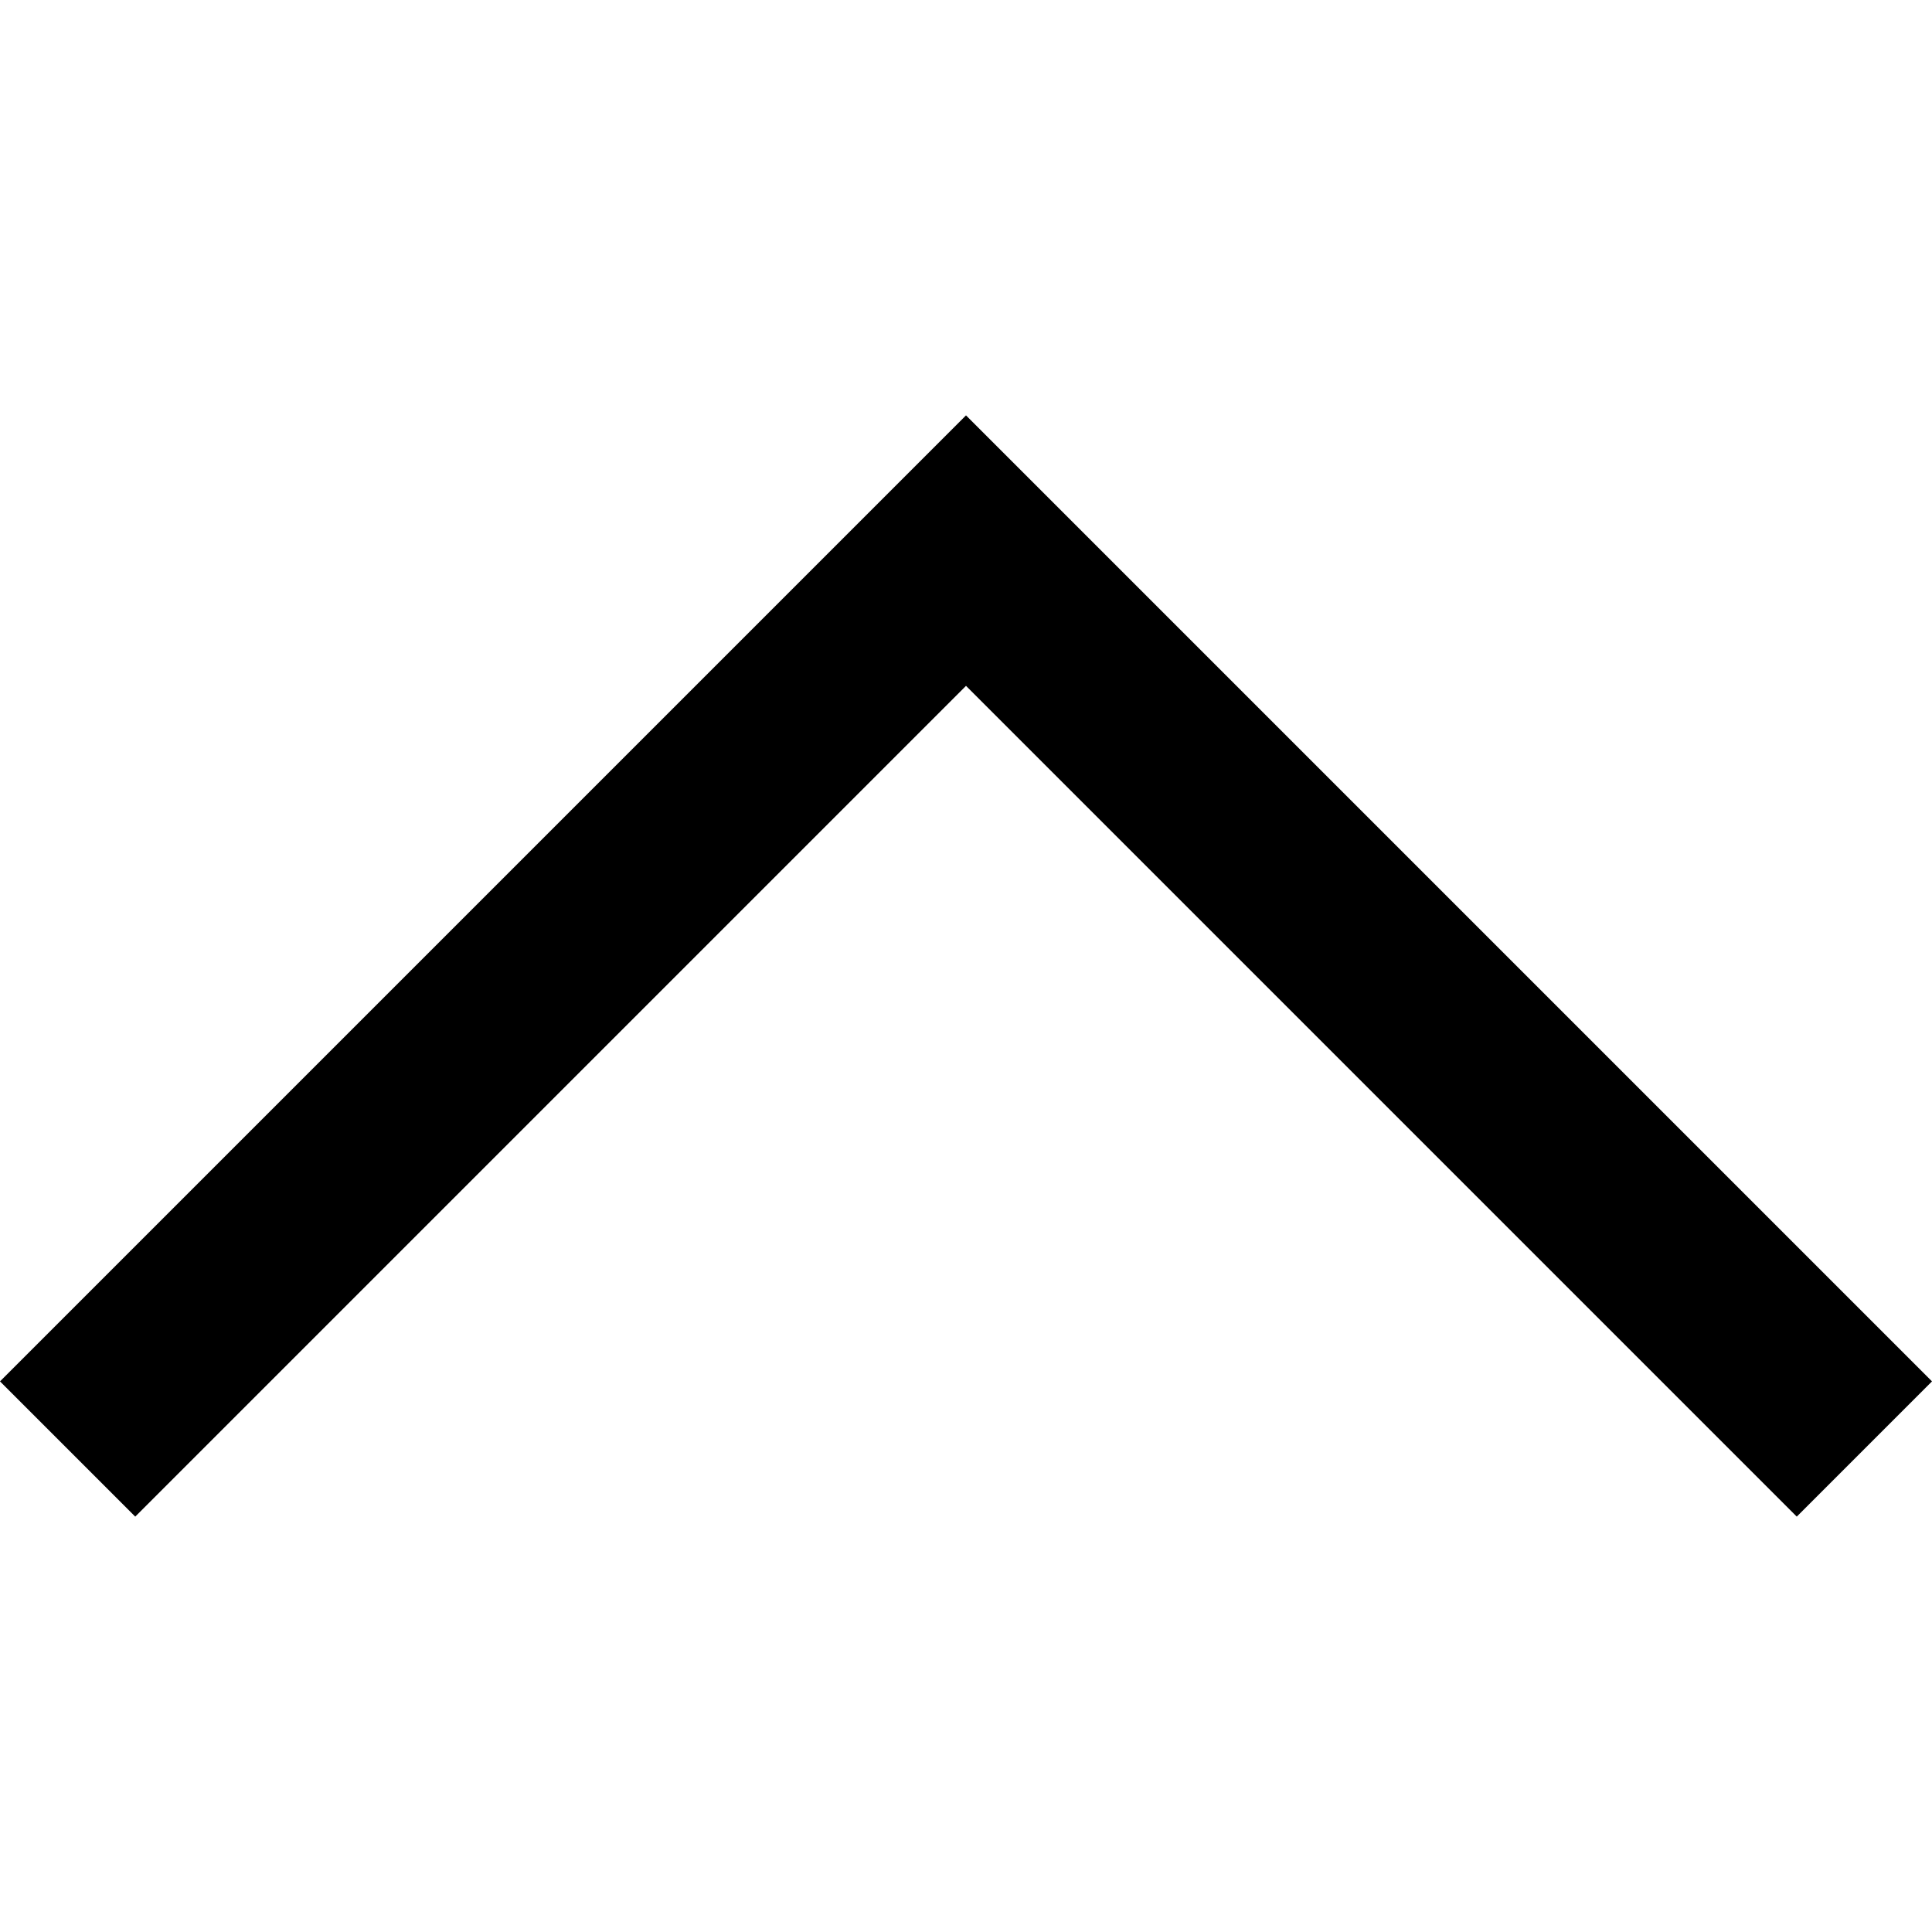 <svg xmlns="http://www.w3.org/2000/svg" xmlns:xlink="http://www.w3.org/1999/xlink" version="1.1" x="0px" y="0px" viewBox="0 0 20 20" enable-background="new 0 0 20 20" xml:space="preserve"><polygon fill="#000000" points="10,4.3 0,14.3 1.4,15.7 10,7.1 18.6,15.7 20,14.3 "></polygon></svg>